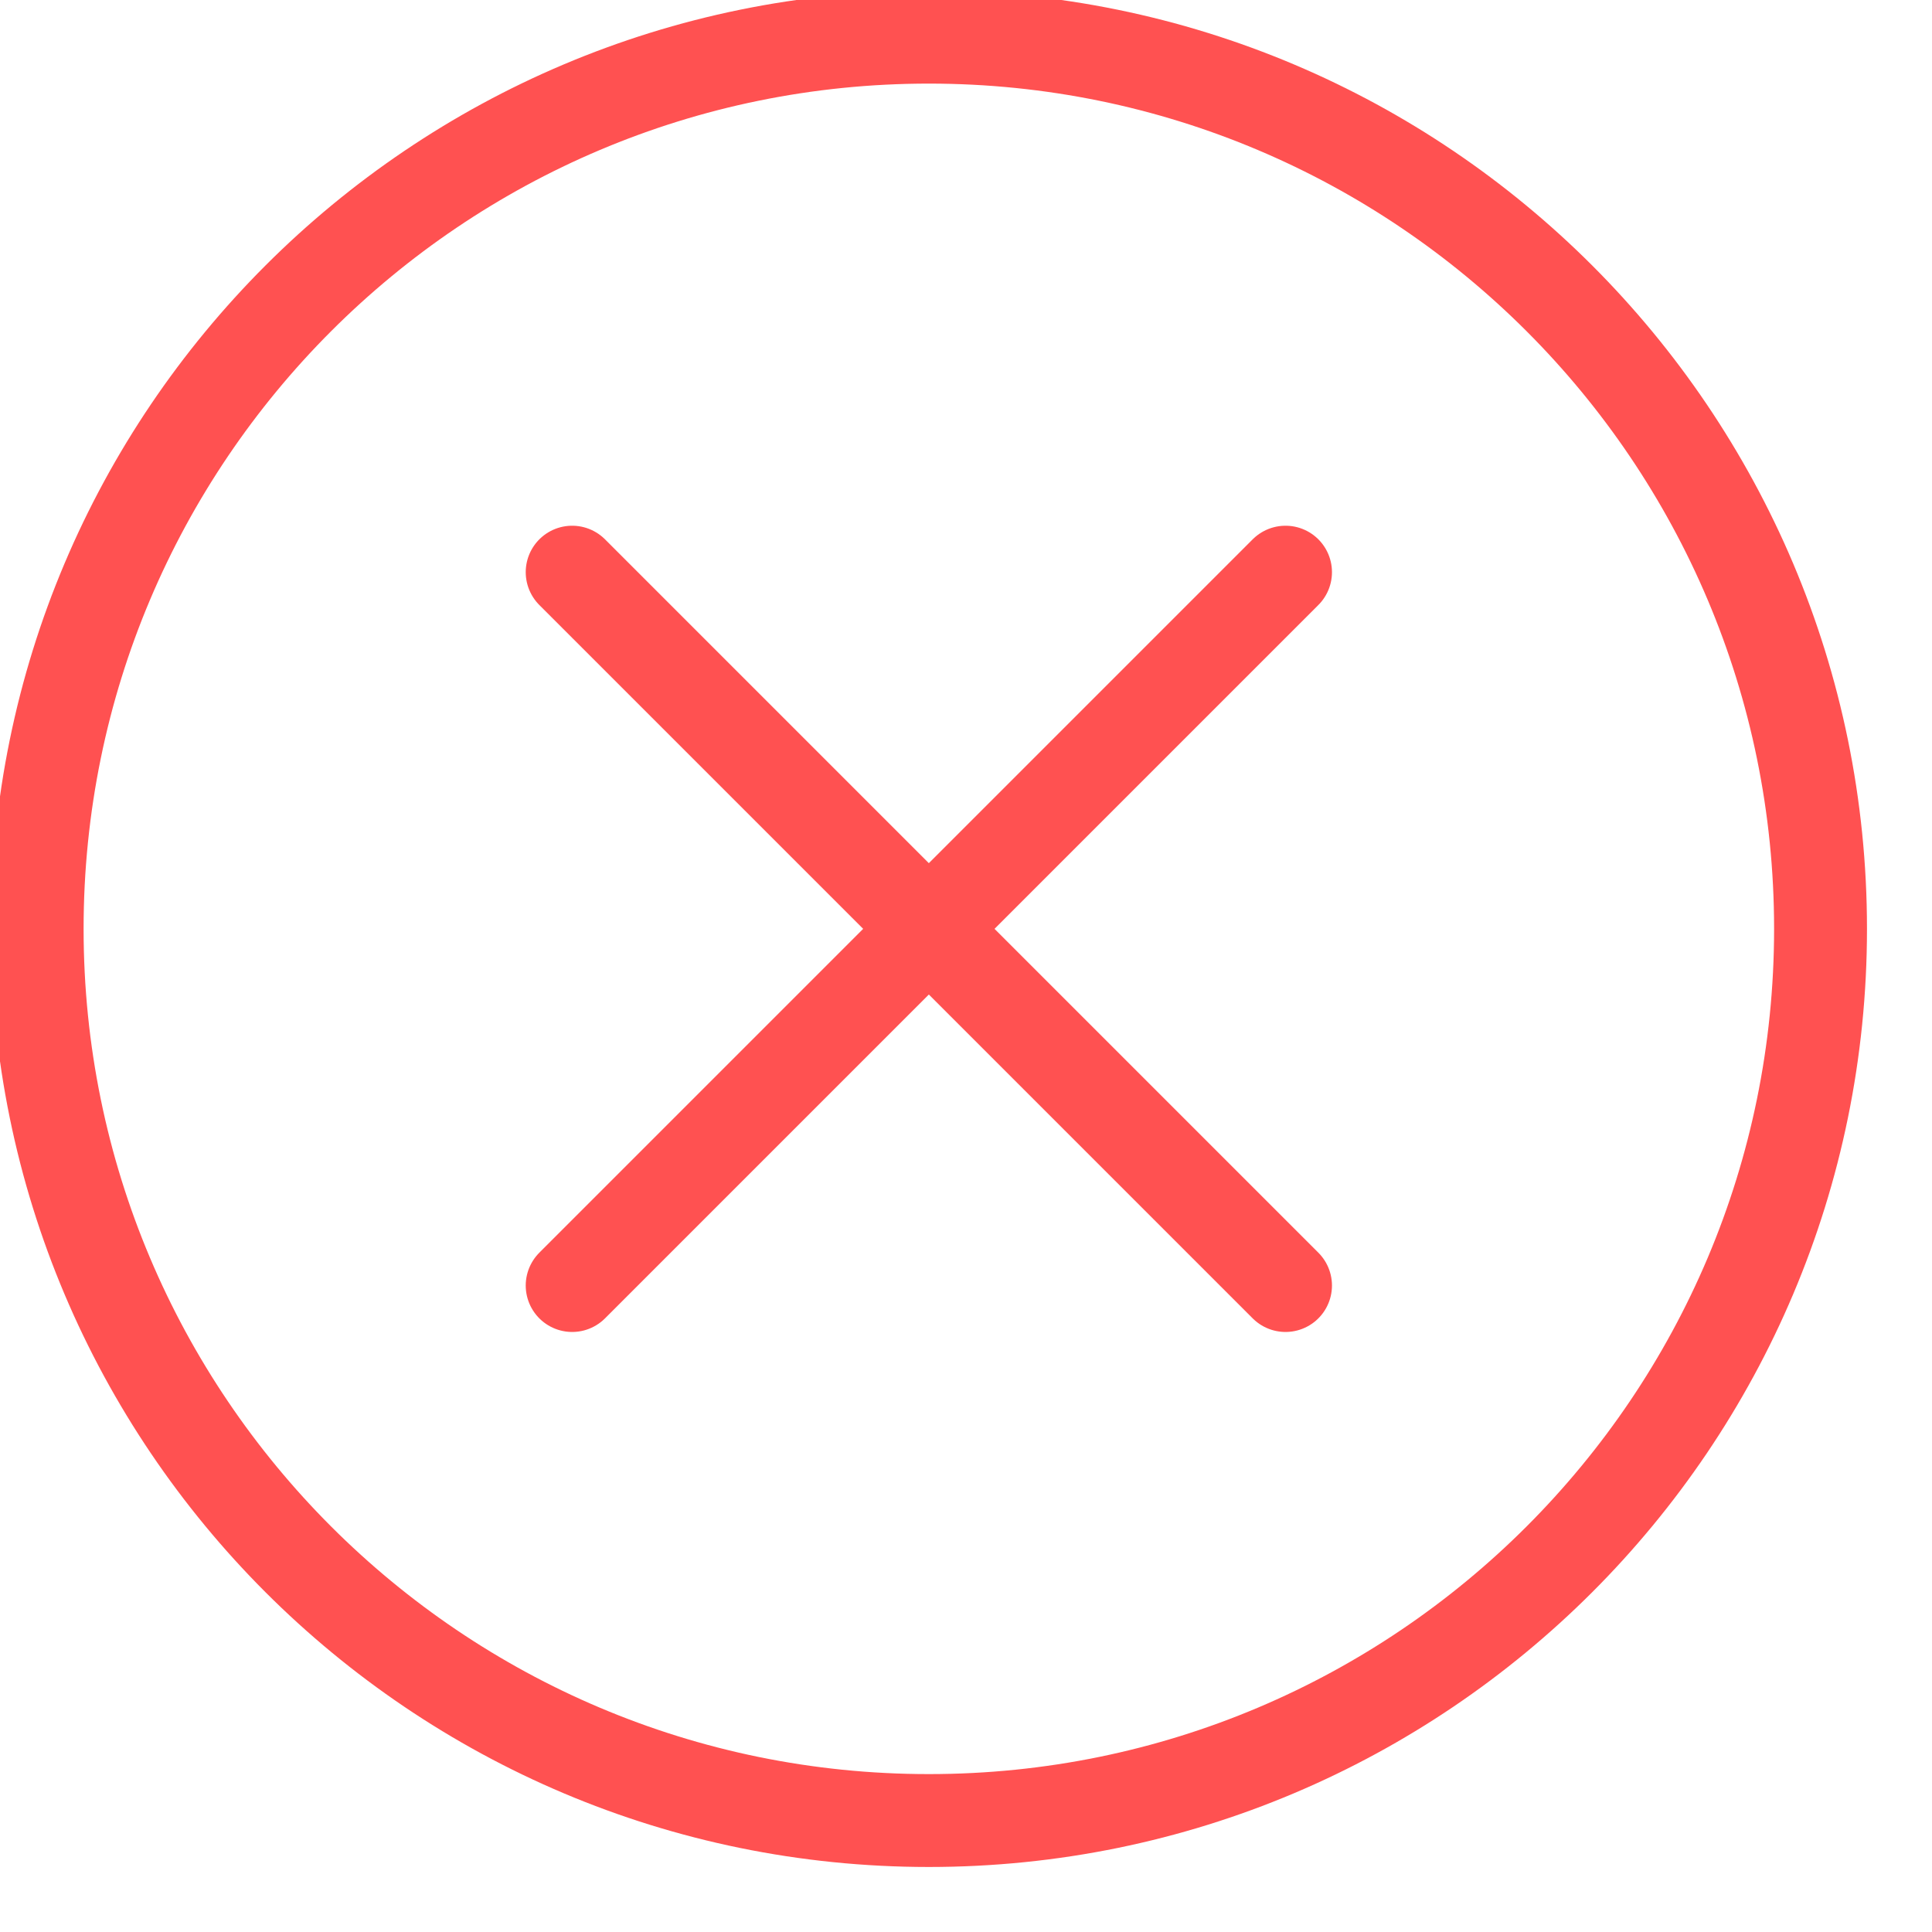 
<svg width="52" height="52" viewBox="0 0 52 52" fill="none" xmlns="http://www.w3.org/2000/svg">
<path d="M15.4,34.6L34.6,15.4M34.6,34.6L15.4,15.4M49,25c0,13.255-10.745,24-24,24C11.745,49,1,38.255,1,25C1,11.745,11.745,1,25,1C38.255,1,49,11.745,49,25Z" stroke="#ff5151" stroke-width="2.5" stroke-linecap="round"/>
</svg>
